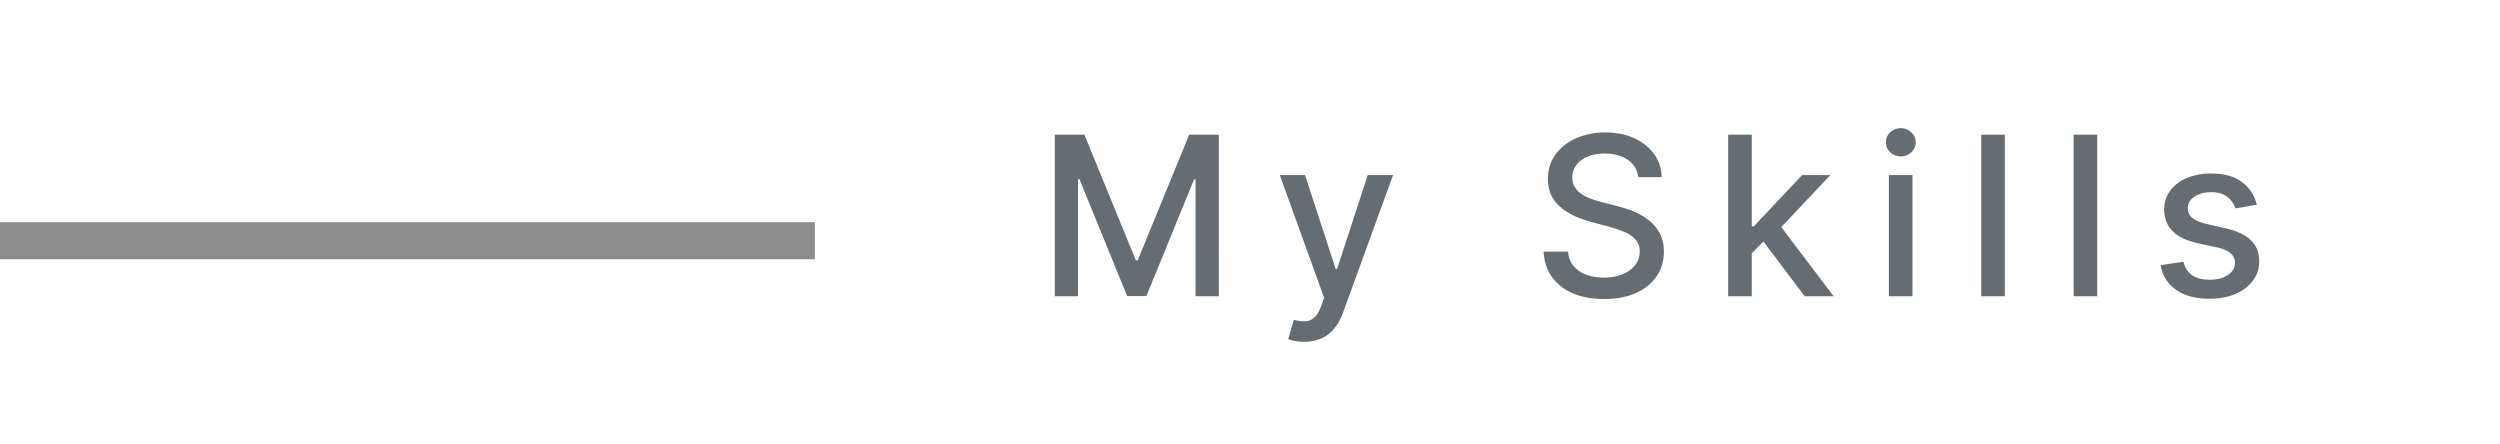 <svg xmlns="http://www.w3.org/2000/svg" width="135" height="24" fill="none" viewBox="0 0 135 24">
  <path fill="#656D72" d="M56.959 7.273h1.598l2.778 6.784h.102l2.779-6.784h1.598V16H64.56V9.685h-.08l-2.575 6.302h-1.04L58.294 9.68h-.081V16H56.96V7.273ZM70.43 18.454a2.69 2.69 0 0 1-.52-.046 1.634 1.634 0 0 1-.349-.094l.307-1.044c.233.062.44.09.622.08a.746.746 0 0 0 .482-.204c.142-.128.267-.336.375-.626l.157-.435-2.395-6.63h1.364l1.658 5.08h.068l1.658-5.08h1.367l-2.697 7.419a2.96 2.96 0 0 1-.477.865 1.852 1.852 0 0 1-.69.537 2.27 2.27 0 0 1-.93.178Zm18.03-8.889a1.245 1.245 0 0 0-.563-.937c-.33-.225-.744-.337-1.244-.337-.358 0-.667.057-.929.17a1.43 1.43 0 0 0-.61.46 1.086 1.086 0 0 0-.212.661c0 .208.048.387.145.537.099.15.228.277.387.38.162.099.336.183.52.251.185.065.362.12.533.162l.852.221a6.5 6.5 0 0 1 .857.278c.292.116.564.27.814.46s.451.426.605.707c.156.281.234.618.234 1.01 0 .494-.128.933-.383 1.317-.253.383-.621.686-1.104.908-.48.221-1.061.332-1.743.332-.653 0-1.219-.104-1.696-.311a2.621 2.621 0 0 1-1.12-.882c-.27-.384-.42-.838-.448-1.364h1.32c.026.315.129.578.308.788.181.208.413.363.694.465.284.1.595.15.934.15.372 0 .703-.06.992-.176.293-.119.523-.284.69-.494a1.17 1.17 0 0 0 .252-.746.916.916 0 0 0-.221-.635 1.639 1.639 0 0 0-.593-.409 5.794 5.794 0 0 0-.84-.285l-1.03-.282c-.7-.19-1.253-.47-1.662-.839-.407-.37-.61-.858-.61-1.466 0-.503.137-.942.41-1.317a2.686 2.686 0 0 1 1.107-.873 3.8 3.8 0 0 1 1.577-.316c.59 0 1.112.104 1.564.311.454.208.812.493 1.074.857.261.36.397.776.409 1.244h-1.27Zm6.032 4.215-.008-1.556h.221l2.608-2.77h1.526l-2.975 3.154h-.2l-1.172 1.172ZM93.321 16V7.273h1.275V16H93.32Zm4.134 0-2.344-3.11.878-.891L99.019 16h-1.564ZM102 16V9.455h1.274V16H102Zm.644-7.555a.81.81 0 0 1-.571-.222.718.718 0 0 1-.235-.537c0-.21.078-.39.235-.537a.8.8 0 0 1 .571-.226c.221 0 .41.076.566.226a.707.707 0 0 1 .239.537c0 .207-.08.386-.239.537a.794.794 0 0 1-.566.222Zm5.618-1.172V16h-1.274V7.273h1.274Zm4.989 0V16h-1.274V7.273h1.274Zm8.619 3.78-1.155.204a1.364 1.364 0 0 0-.23-.422 1.139 1.139 0 0 0-.418-.328 1.51 1.51 0 0 0-.66-.128c-.361 0-.662.081-.904.243-.241.16-.362.365-.362.618a.65.65 0 0 0 .243.528c.162.134.423.243.784.329l1.04.238c.602.14 1.051.354 1.346.644.296.29.444.666.444 1.129 0 .392-.114.741-.341 1.048-.225.304-.539.543-.942.716-.401.174-.865.26-1.394.26-.733 0-1.331-.156-1.794-.469-.463-.315-.747-.762-.852-1.342l1.232-.188c.076.322.234.564.473.73.238.161.549.242.933.242.418 0 .751-.087 1.001-.26.25-.176.375-.39.375-.643a.667.667 0 0 0-.23-.516c-.15-.14-.382-.244-.694-.315l-1.108-.243c-.611-.14-1.063-.361-1.355-.665-.29-.304-.435-.689-.435-1.155 0-.386.108-.724.324-1.014a2.12 2.12 0 0 1 .895-.678 3.26 3.26 0 0 1 1.308-.247c.707 0 1.264.154 1.67.46.407.304.675.712.806 1.224Z"/>
  <path fill="#8C8C8C" d="M0 12h44v2H0z"/>
</svg>

